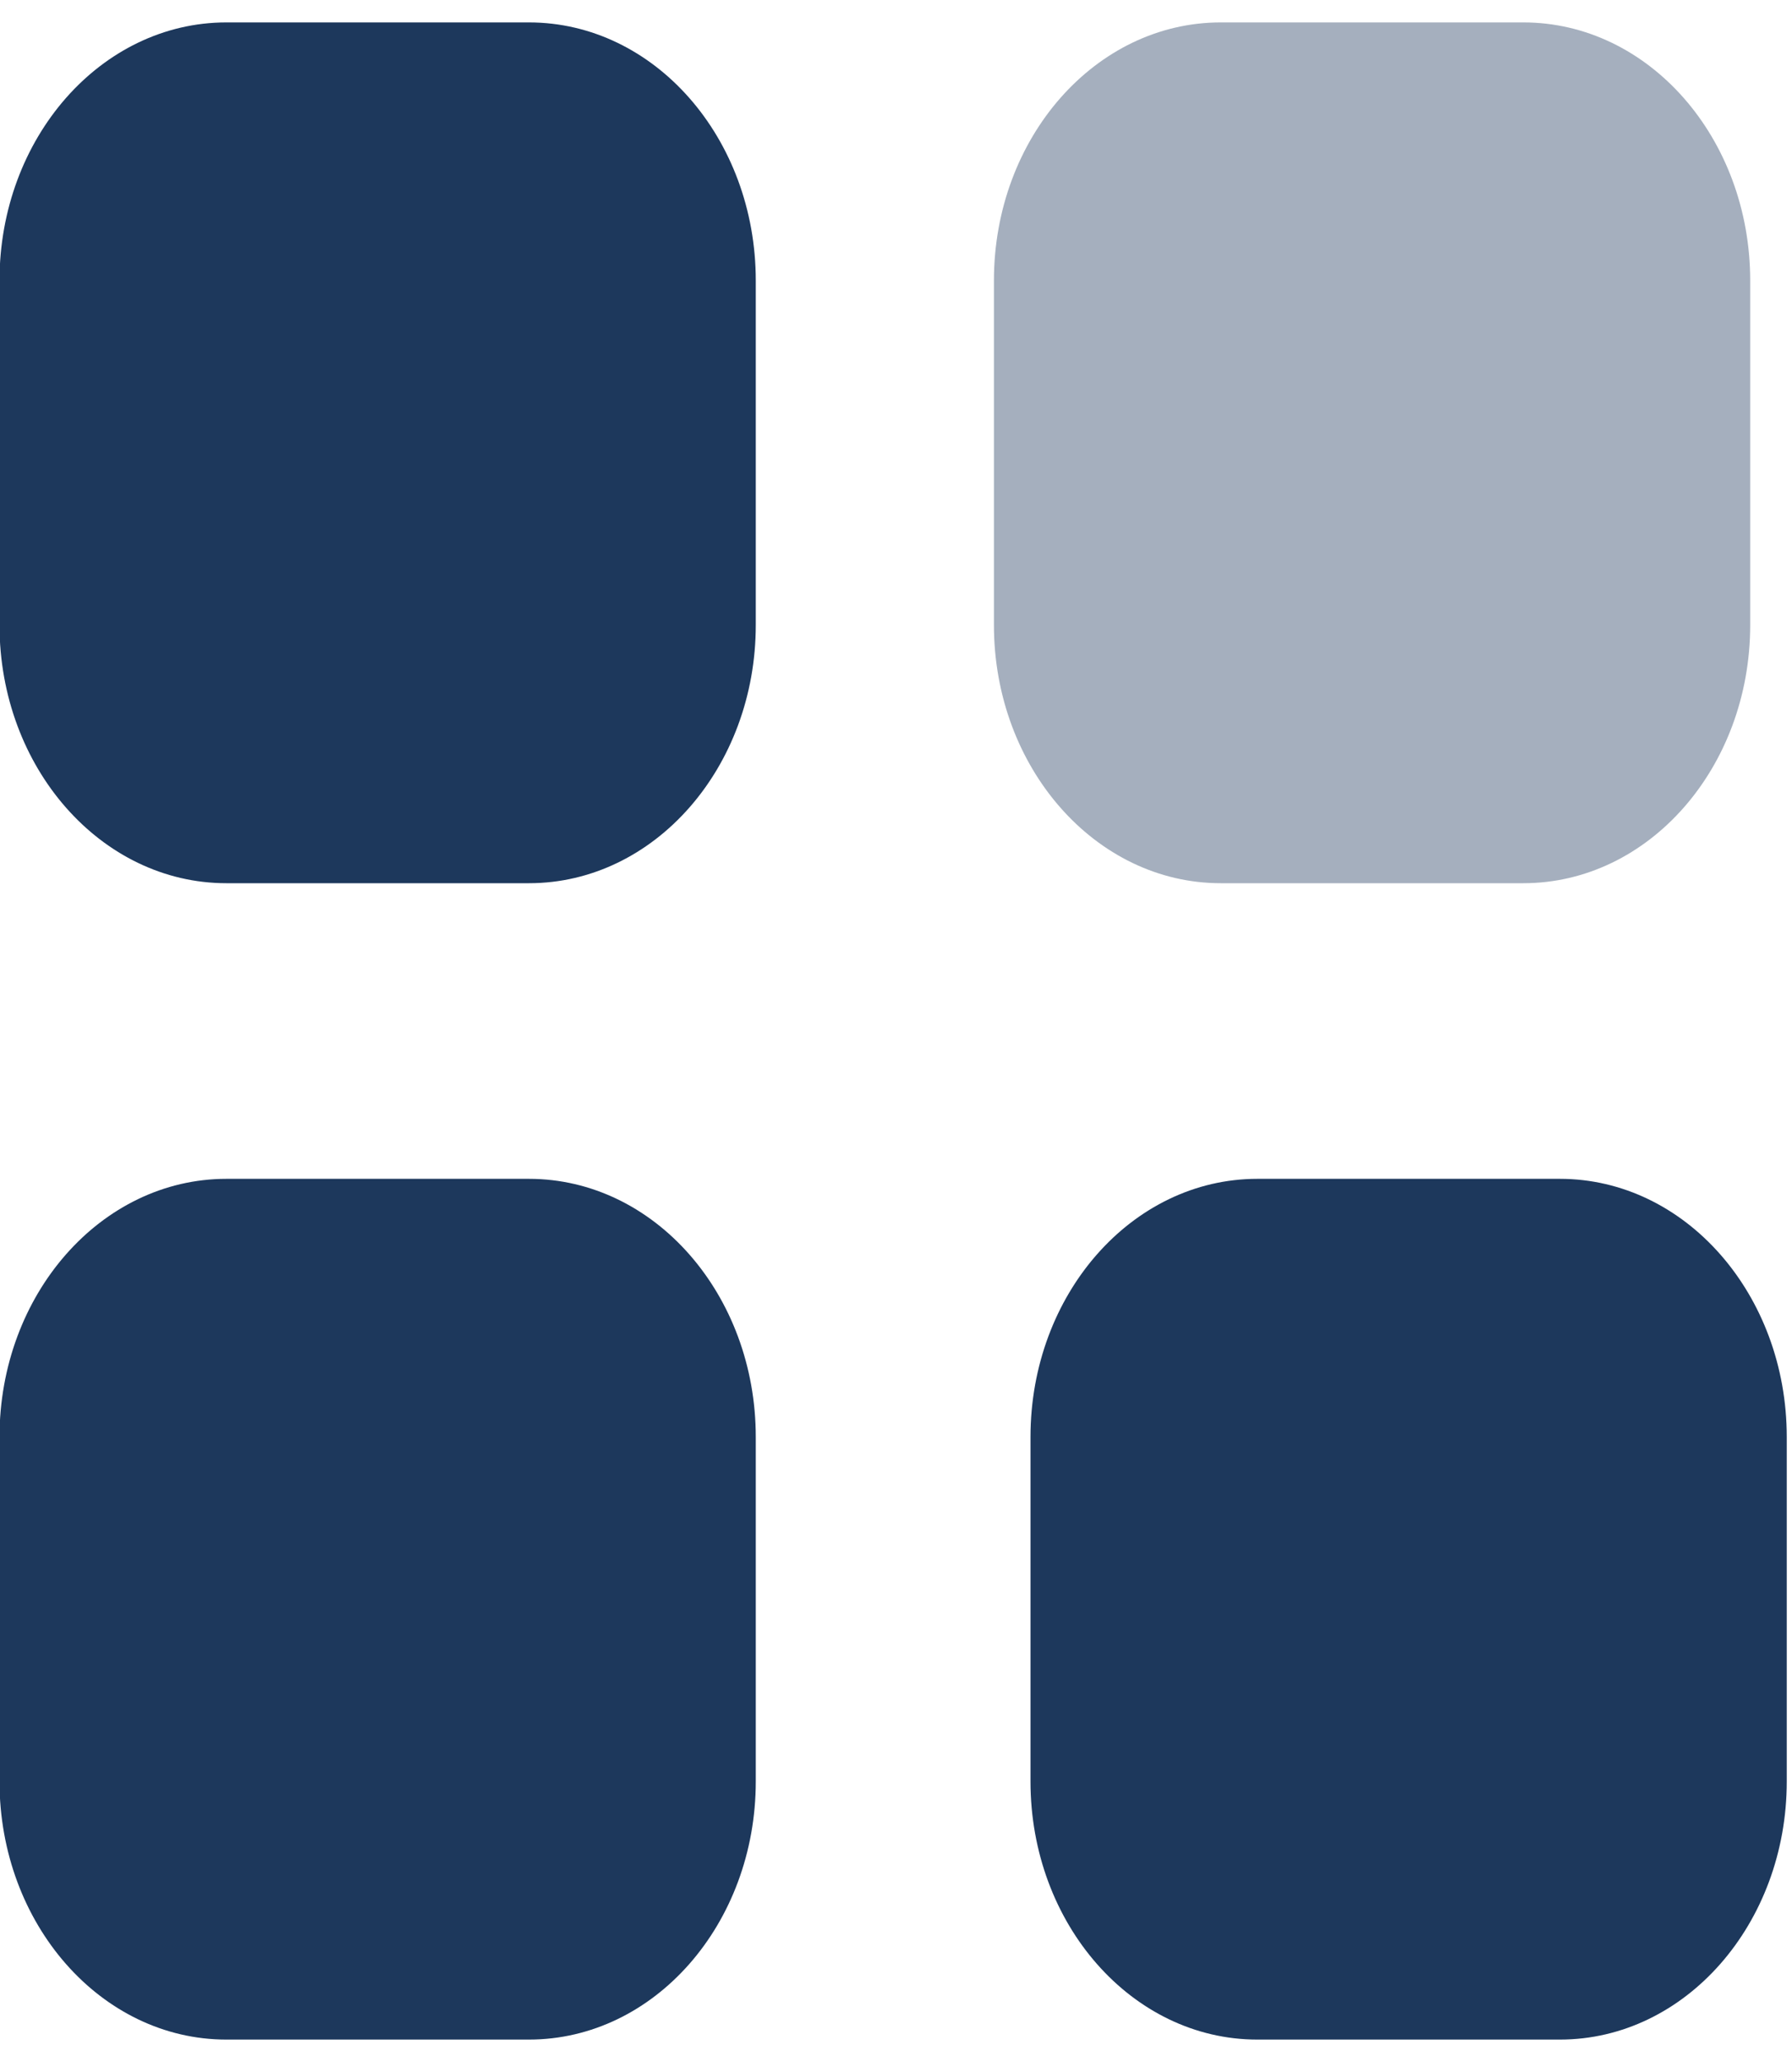 <svg width="40" height="46" viewBox="0 0 40 46" fill="none" xmlns="http://www.w3.org/2000/svg" xmlns:xlink="http://www.w3.org/1999/xlink">
<g opacity="0.4" style="isolation:isolate">
<path d="M27.249,0.5L34.003,0.5C36.8,0.5 39.067,3.078 39.067,6.26L39.067,13.943C39.067,17.124 36.8,19.703 34.003,19.703L27.249,19.703C24.452,19.703 22.186,17.124 22.186,13.943L22.186,6.26C22.186,3.078 24.452,0.5 27.249,0.5Z" fill="#1D385C"/>
</g>
<g style="isolation:isolate">
<path d="M5.053,0.5L11.807,0.5C14.604,0.5 16.87,3.078 16.87,6.26L16.87,13.943C16.87,17.124 14.604,19.703 11.807,19.703L5.053,19.703C2.256,19.703 -0.011,17.124 -0.011,13.943L-0.011,6.26C-0.011,3.078 2.256,0.5 5.053,0.5Z" fill="#1D385C"/>
</g>
<g style="isolation:isolate">
<path d="M5.053,26.298L11.807,26.298C14.604,26.298 16.87,28.876 16.87,32.058L16.87,39.741C16.87,42.92 14.604,45.5 11.807,45.5L5.053,45.5C2.256,45.5 -0.011,42.92 -0.011,39.741L-0.011,32.058C-0.011,28.876 2.256,26.298 5.053,26.298Z" fill="#1D385C"/>
</g>
<g style="isolation:isolate">
<path d="M28.065,26.298L34.819,26.298C37.616,26.298 39.883,28.876 39.883,32.058L39.883,39.741C39.883,42.92 37.616,45.5 34.819,45.5L28.065,45.5C25.268,45.5 23.002,42.92 23.002,39.741L23.002,32.058C23.002,28.876 25.268,26.298 28.065,26.298Z" fill="#1D385C"/>
</g>
</svg>

